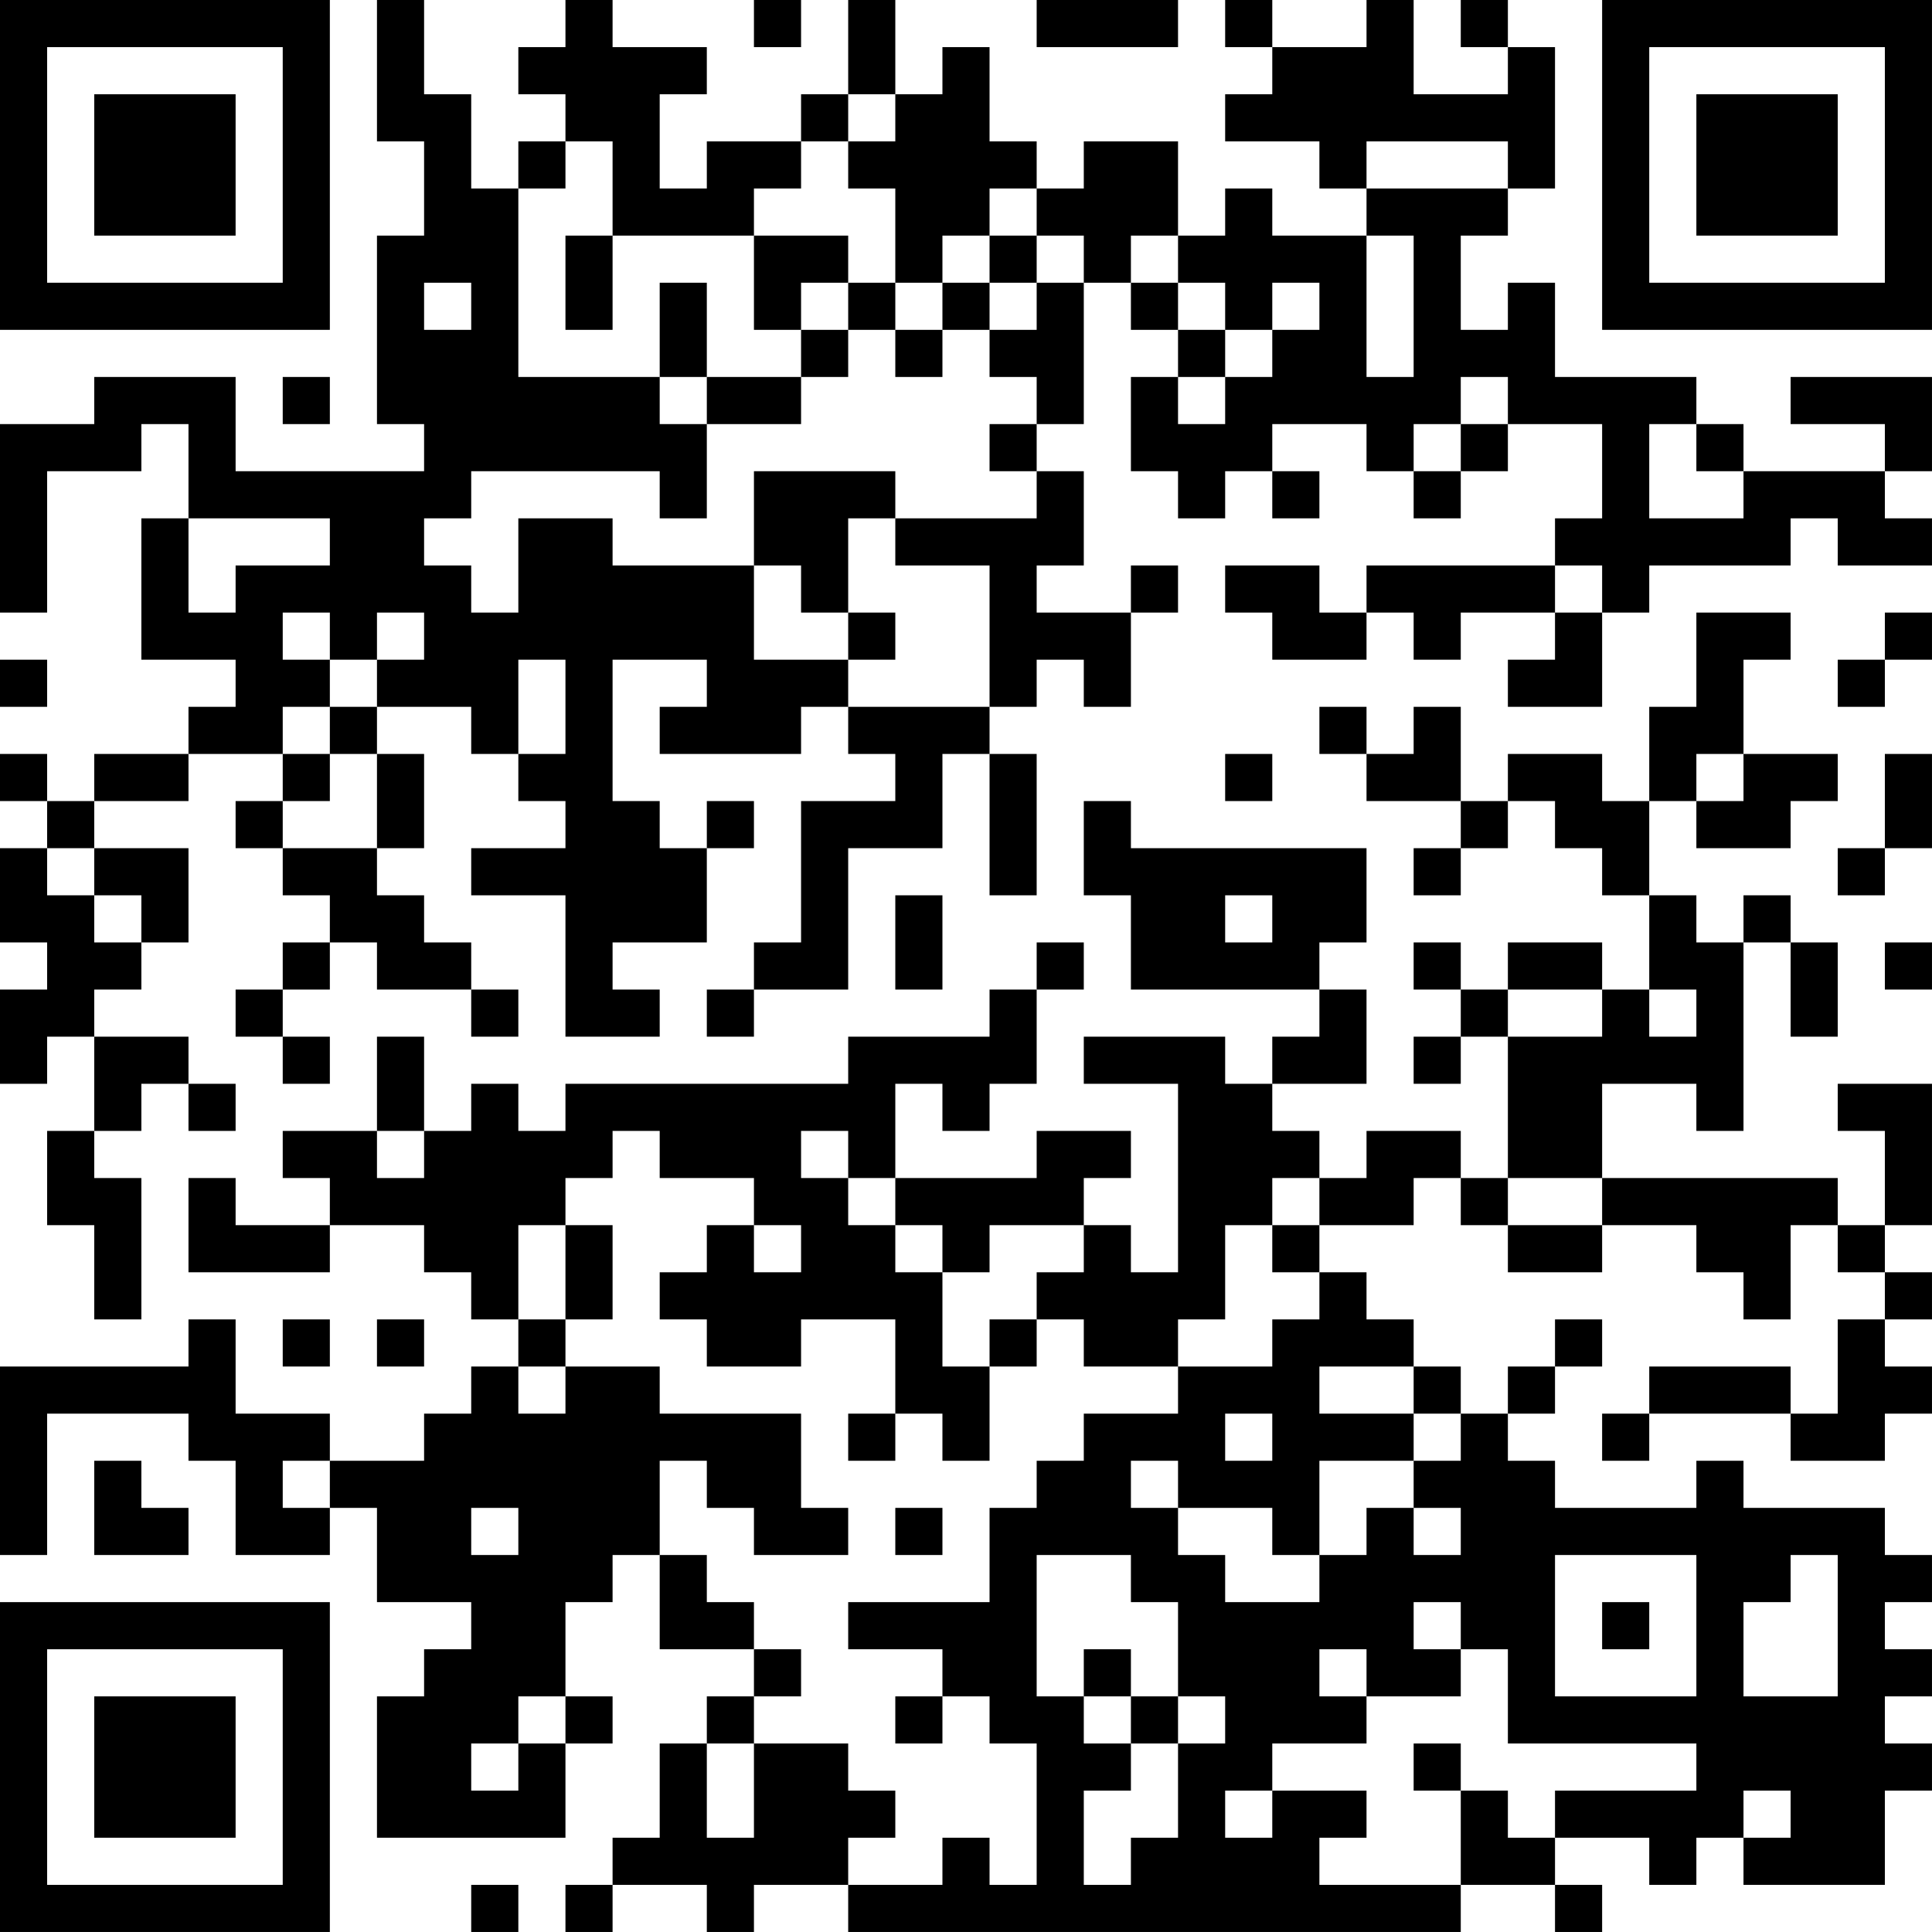 <?xml version="1.0" encoding="UTF-8"?>
<svg xmlns="http://www.w3.org/2000/svg" version="1.1" width="200" height="200" viewBox="0 0 200 200"><rect x="0" y="0" width="200" height="200" fill="#ffffff"/><g transform="scale(4.878)"><g transform="translate(0,0)"><path fill-rule="evenodd" d="M8 0L8 3L9 3L9 5L8 5L8 9L9 9L9 10L5 10L5 8L2 8L2 9L0 9L0 13L1 13L1 10L3 10L3 9L4 9L4 11L3 11L3 14L5 14L5 15L4 15L4 16L2 16L2 17L1 17L1 16L0 16L0 17L1 17L1 18L0 18L0 20L1 20L1 21L0 21L0 23L1 23L1 22L2 22L2 24L1 24L1 26L2 26L2 28L3 28L3 25L2 25L2 24L3 24L3 23L4 23L4 24L5 24L5 23L4 23L4 22L2 22L2 21L3 21L3 20L4 20L4 18L2 18L2 17L4 17L4 16L6 16L6 17L5 17L5 18L6 18L6 19L7 19L7 20L6 20L6 21L5 21L5 22L6 22L6 23L7 23L7 22L6 22L6 21L7 21L7 20L8 20L8 21L10 21L10 22L11 22L11 21L10 21L10 20L9 20L9 19L8 19L8 18L9 18L9 16L8 16L8 15L10 15L10 16L11 16L11 17L12 17L12 18L10 18L10 19L12 19L12 22L14 22L14 21L13 21L13 20L15 20L15 18L16 18L16 17L15 17L15 18L14 18L14 17L13 17L13 14L15 14L15 15L14 15L14 16L17 16L17 15L18 15L18 16L19 16L19 17L17 17L17 20L16 20L16 21L15 21L15 22L16 22L16 21L18 21L18 18L20 18L20 16L21 16L21 19L22 19L22 16L21 16L21 15L22 15L22 14L23 14L23 15L24 15L24 13L25 13L25 12L24 12L24 13L22 13L22 12L23 12L23 10L22 10L22 9L23 9L23 6L24 6L24 7L25 7L25 8L24 8L24 10L25 10L25 11L26 11L26 10L27 10L27 11L28 11L28 10L27 10L27 9L29 9L29 10L30 10L30 11L31 11L31 10L32 10L32 9L34 9L34 11L33 11L33 12L29 12L29 13L28 13L28 12L26 12L26 13L27 13L27 14L29 14L29 13L30 13L30 14L31 14L31 13L33 13L33 14L32 14L32 15L34 15L34 13L35 13L35 12L38 12L38 11L39 11L39 12L41 12L41 11L40 11L40 10L41 10L41 8L38 8L38 9L40 9L40 10L37 10L37 9L36 9L36 8L33 8L33 6L32 6L32 7L31 7L31 5L32 5L32 4L33 4L33 1L32 1L32 0L31 0L31 1L32 1L32 2L30 2L30 0L29 0L29 1L27 1L27 0L26 0L26 1L27 1L27 2L26 2L26 3L28 3L28 4L29 4L29 5L27 5L27 4L26 4L26 5L25 5L25 3L23 3L23 4L22 4L22 3L21 3L21 1L20 1L20 2L19 2L19 0L18 0L18 2L17 2L17 3L15 3L15 4L14 4L14 2L15 2L15 1L13 1L13 0L12 0L12 1L11 1L11 2L12 2L12 3L11 3L11 4L10 4L10 2L9 2L9 0ZM16 0L16 1L17 1L17 0ZM22 0L22 1L25 1L25 0ZM18 2L18 3L17 3L17 4L16 4L16 5L13 5L13 3L12 3L12 4L11 4L11 8L14 8L14 9L15 9L15 11L14 11L14 10L10 10L10 11L9 11L9 12L10 12L10 13L11 13L11 11L13 11L13 12L16 12L16 14L18 14L18 15L21 15L21 12L19 12L19 11L22 11L22 10L21 10L21 9L22 9L22 8L21 8L21 7L22 7L22 6L23 6L23 5L22 5L22 4L21 4L21 5L20 5L20 6L19 6L19 4L18 4L18 3L19 3L19 2ZM29 3L29 4L32 4L32 3ZM12 5L12 7L13 7L13 5ZM16 5L16 7L17 7L17 8L15 8L15 6L14 6L14 8L15 8L15 9L17 9L17 8L18 8L18 7L19 7L19 8L20 8L20 7L21 7L21 6L22 6L22 5L21 5L21 6L20 6L20 7L19 7L19 6L18 6L18 5ZM24 5L24 6L25 6L25 7L26 7L26 8L25 8L25 9L26 9L26 8L27 8L27 7L28 7L28 6L27 6L27 7L26 7L26 6L25 6L25 5ZM29 5L29 8L30 8L30 5ZM9 6L9 7L10 7L10 6ZM17 6L17 7L18 7L18 6ZM6 8L6 9L7 9L7 8ZM31 8L31 9L30 9L30 10L31 10L31 9L32 9L32 8ZM35 9L35 11L37 11L37 10L36 10L36 9ZM16 10L16 12L17 12L17 13L18 13L18 14L19 14L19 13L18 13L18 11L19 11L19 10ZM4 11L4 13L5 13L5 12L7 12L7 11ZM33 12L33 13L34 13L34 12ZM6 13L6 14L7 14L7 15L6 15L6 16L7 16L7 17L6 17L6 18L8 18L8 16L7 16L7 15L8 15L8 14L9 14L9 13L8 13L8 14L7 14L7 13ZM36 13L36 15L35 15L35 17L34 17L34 16L32 16L32 17L31 17L31 15L30 15L30 16L29 16L29 15L28 15L28 16L29 16L29 17L31 17L31 18L30 18L30 19L31 19L31 18L32 18L32 17L33 17L33 18L34 18L34 19L35 19L35 21L34 21L34 20L32 20L32 21L31 21L31 20L30 20L30 21L31 21L31 22L30 22L30 23L31 23L31 22L32 22L32 25L31 25L31 24L29 24L29 25L28 25L28 24L27 24L27 23L29 23L29 21L28 21L28 20L29 20L29 18L24 18L24 17L23 17L23 19L24 19L24 21L28 21L28 22L27 22L27 23L26 23L26 22L23 22L23 23L25 23L25 27L24 27L24 26L23 26L23 25L24 25L24 24L22 24L22 25L19 25L19 23L20 23L20 24L21 24L21 23L22 23L22 21L23 21L23 20L22 20L22 21L21 21L21 22L18 22L18 23L12 23L12 24L11 24L11 23L10 23L10 24L9 24L9 22L8 22L8 24L6 24L6 25L7 25L7 26L5 26L5 25L4 25L4 27L7 27L7 26L9 26L9 27L10 27L10 28L11 28L11 29L10 29L10 30L9 30L9 31L7 31L7 30L5 30L5 28L4 28L4 29L0 29L0 33L1 33L1 30L4 30L4 31L5 31L5 33L7 33L7 32L8 32L8 34L10 34L10 35L9 35L9 36L8 36L8 39L12 39L12 37L13 37L13 36L12 36L12 34L13 34L13 33L14 33L14 35L16 35L16 36L15 36L15 37L14 37L14 39L13 39L13 40L12 40L12 41L13 41L13 40L15 40L15 41L16 41L16 40L18 40L18 41L31 41L31 40L33 40L33 41L34 41L34 40L33 40L33 39L35 39L35 40L36 40L36 39L37 39L37 40L40 40L40 38L41 38L41 37L40 37L40 36L41 36L41 35L40 35L40 34L41 34L41 33L40 33L40 32L37 32L37 31L36 31L36 32L33 32L33 31L32 31L32 30L33 30L33 29L34 29L34 28L33 28L33 29L32 29L32 30L31 30L31 29L30 29L30 28L29 28L29 27L28 27L28 26L30 26L30 25L31 25L31 26L32 26L32 27L34 27L34 26L36 26L36 27L37 27L37 28L38 28L38 26L39 26L39 27L40 27L40 28L39 28L39 30L38 30L38 29L35 29L35 30L34 30L34 31L35 31L35 30L38 30L38 31L40 31L40 30L41 30L41 29L40 29L40 28L41 28L41 27L40 27L40 26L41 26L41 23L39 23L39 24L40 24L40 26L39 26L39 25L34 25L34 23L36 23L36 24L37 24L37 20L38 20L38 22L39 22L39 20L38 20L38 19L37 19L37 20L36 20L36 19L35 19L35 17L36 17L36 18L38 18L38 17L39 17L39 16L37 16L37 14L38 14L38 13ZM40 13L40 14L39 14L39 15L40 15L40 14L41 14L41 13ZM0 14L0 15L1 15L1 14ZM11 14L11 16L12 16L12 14ZM26 16L26 17L27 17L27 16ZM36 16L36 17L37 17L37 16ZM40 16L40 18L39 18L39 19L40 19L40 18L41 18L41 16ZM1 18L1 19L2 19L2 20L3 20L3 19L2 19L2 18ZM19 19L19 21L20 21L20 19ZM26 19L26 20L27 20L27 19ZM40 20L40 21L41 21L41 20ZM32 21L32 22L34 22L34 21ZM35 21L35 22L36 22L36 21ZM8 24L8 25L9 25L9 24ZM13 24L13 25L12 25L12 26L11 26L11 28L12 28L12 29L11 29L11 30L12 30L12 29L14 29L14 30L17 30L17 32L18 32L18 33L16 33L16 32L15 32L15 31L14 31L14 33L15 33L15 34L16 34L16 35L17 35L17 36L16 36L16 37L15 37L15 39L16 39L16 37L18 37L18 38L19 38L19 39L18 39L18 40L20 40L20 39L21 39L21 40L22 40L22 37L21 37L21 36L20 36L20 35L18 35L18 34L21 34L21 32L22 32L22 31L23 31L23 30L25 30L25 29L27 29L27 28L28 28L28 27L27 27L27 26L28 26L28 25L27 25L27 26L26 26L26 28L25 28L25 29L23 29L23 28L22 28L22 27L23 27L23 26L21 26L21 27L20 27L20 26L19 26L19 25L18 25L18 24L17 24L17 25L18 25L18 26L19 26L19 27L20 27L20 29L21 29L21 31L20 31L20 30L19 30L19 28L17 28L17 29L15 29L15 28L14 28L14 27L15 27L15 26L16 26L16 27L17 27L17 26L16 26L16 25L14 25L14 24ZM32 25L32 26L34 26L34 25ZM12 26L12 28L13 28L13 26ZM6 28L6 29L7 29L7 28ZM8 28L8 29L9 29L9 28ZM21 28L21 29L22 29L22 28ZM28 29L28 30L30 30L30 31L28 31L28 33L27 33L27 32L25 32L25 31L24 31L24 32L25 32L25 33L26 33L26 34L28 34L28 33L29 33L29 32L30 32L30 33L31 33L31 32L30 32L30 31L31 31L31 30L30 30L30 29ZM18 30L18 31L19 31L19 30ZM26 30L26 31L27 31L27 30ZM2 31L2 33L4 33L4 32L3 32L3 31ZM6 31L6 32L7 32L7 31ZM10 32L10 33L11 33L11 32ZM19 32L19 33L20 33L20 32ZM22 33L22 36L23 36L23 37L24 37L24 38L23 38L23 40L24 40L24 39L25 39L25 37L26 37L26 36L25 36L25 34L24 34L24 33ZM33 33L33 36L36 36L36 33ZM38 33L38 34L37 34L37 36L39 36L39 33ZM30 34L30 35L31 35L31 36L29 36L29 35L28 35L28 36L29 36L29 37L27 37L27 38L26 38L26 39L27 39L27 38L29 38L29 39L28 39L28 40L31 40L31 38L32 38L32 39L33 39L33 38L36 38L36 37L32 37L32 35L31 35L31 34ZM34 34L34 35L35 35L35 34ZM23 35L23 36L24 36L24 37L25 37L25 36L24 36L24 35ZM11 36L11 37L10 37L10 38L11 38L11 37L12 37L12 36ZM19 36L19 37L20 37L20 36ZM30 37L30 38L31 38L31 37ZM37 38L37 39L38 39L38 38ZM10 40L10 41L11 41L11 40ZM0 0L0 7L7 7L7 0ZM1 1L1 6L6 6L6 1ZM2 2L2 5L5 5L5 2ZM34 0L34 7L41 7L41 0ZM35 1L35 6L40 6L40 1ZM36 2L36 5L39 5L39 2ZM0 34L0 41L7 41L7 34ZM1 35L1 40L6 40L6 35ZM2 36L2 39L5 39L5 36Z" fill="#000000"/></g></g></svg>
